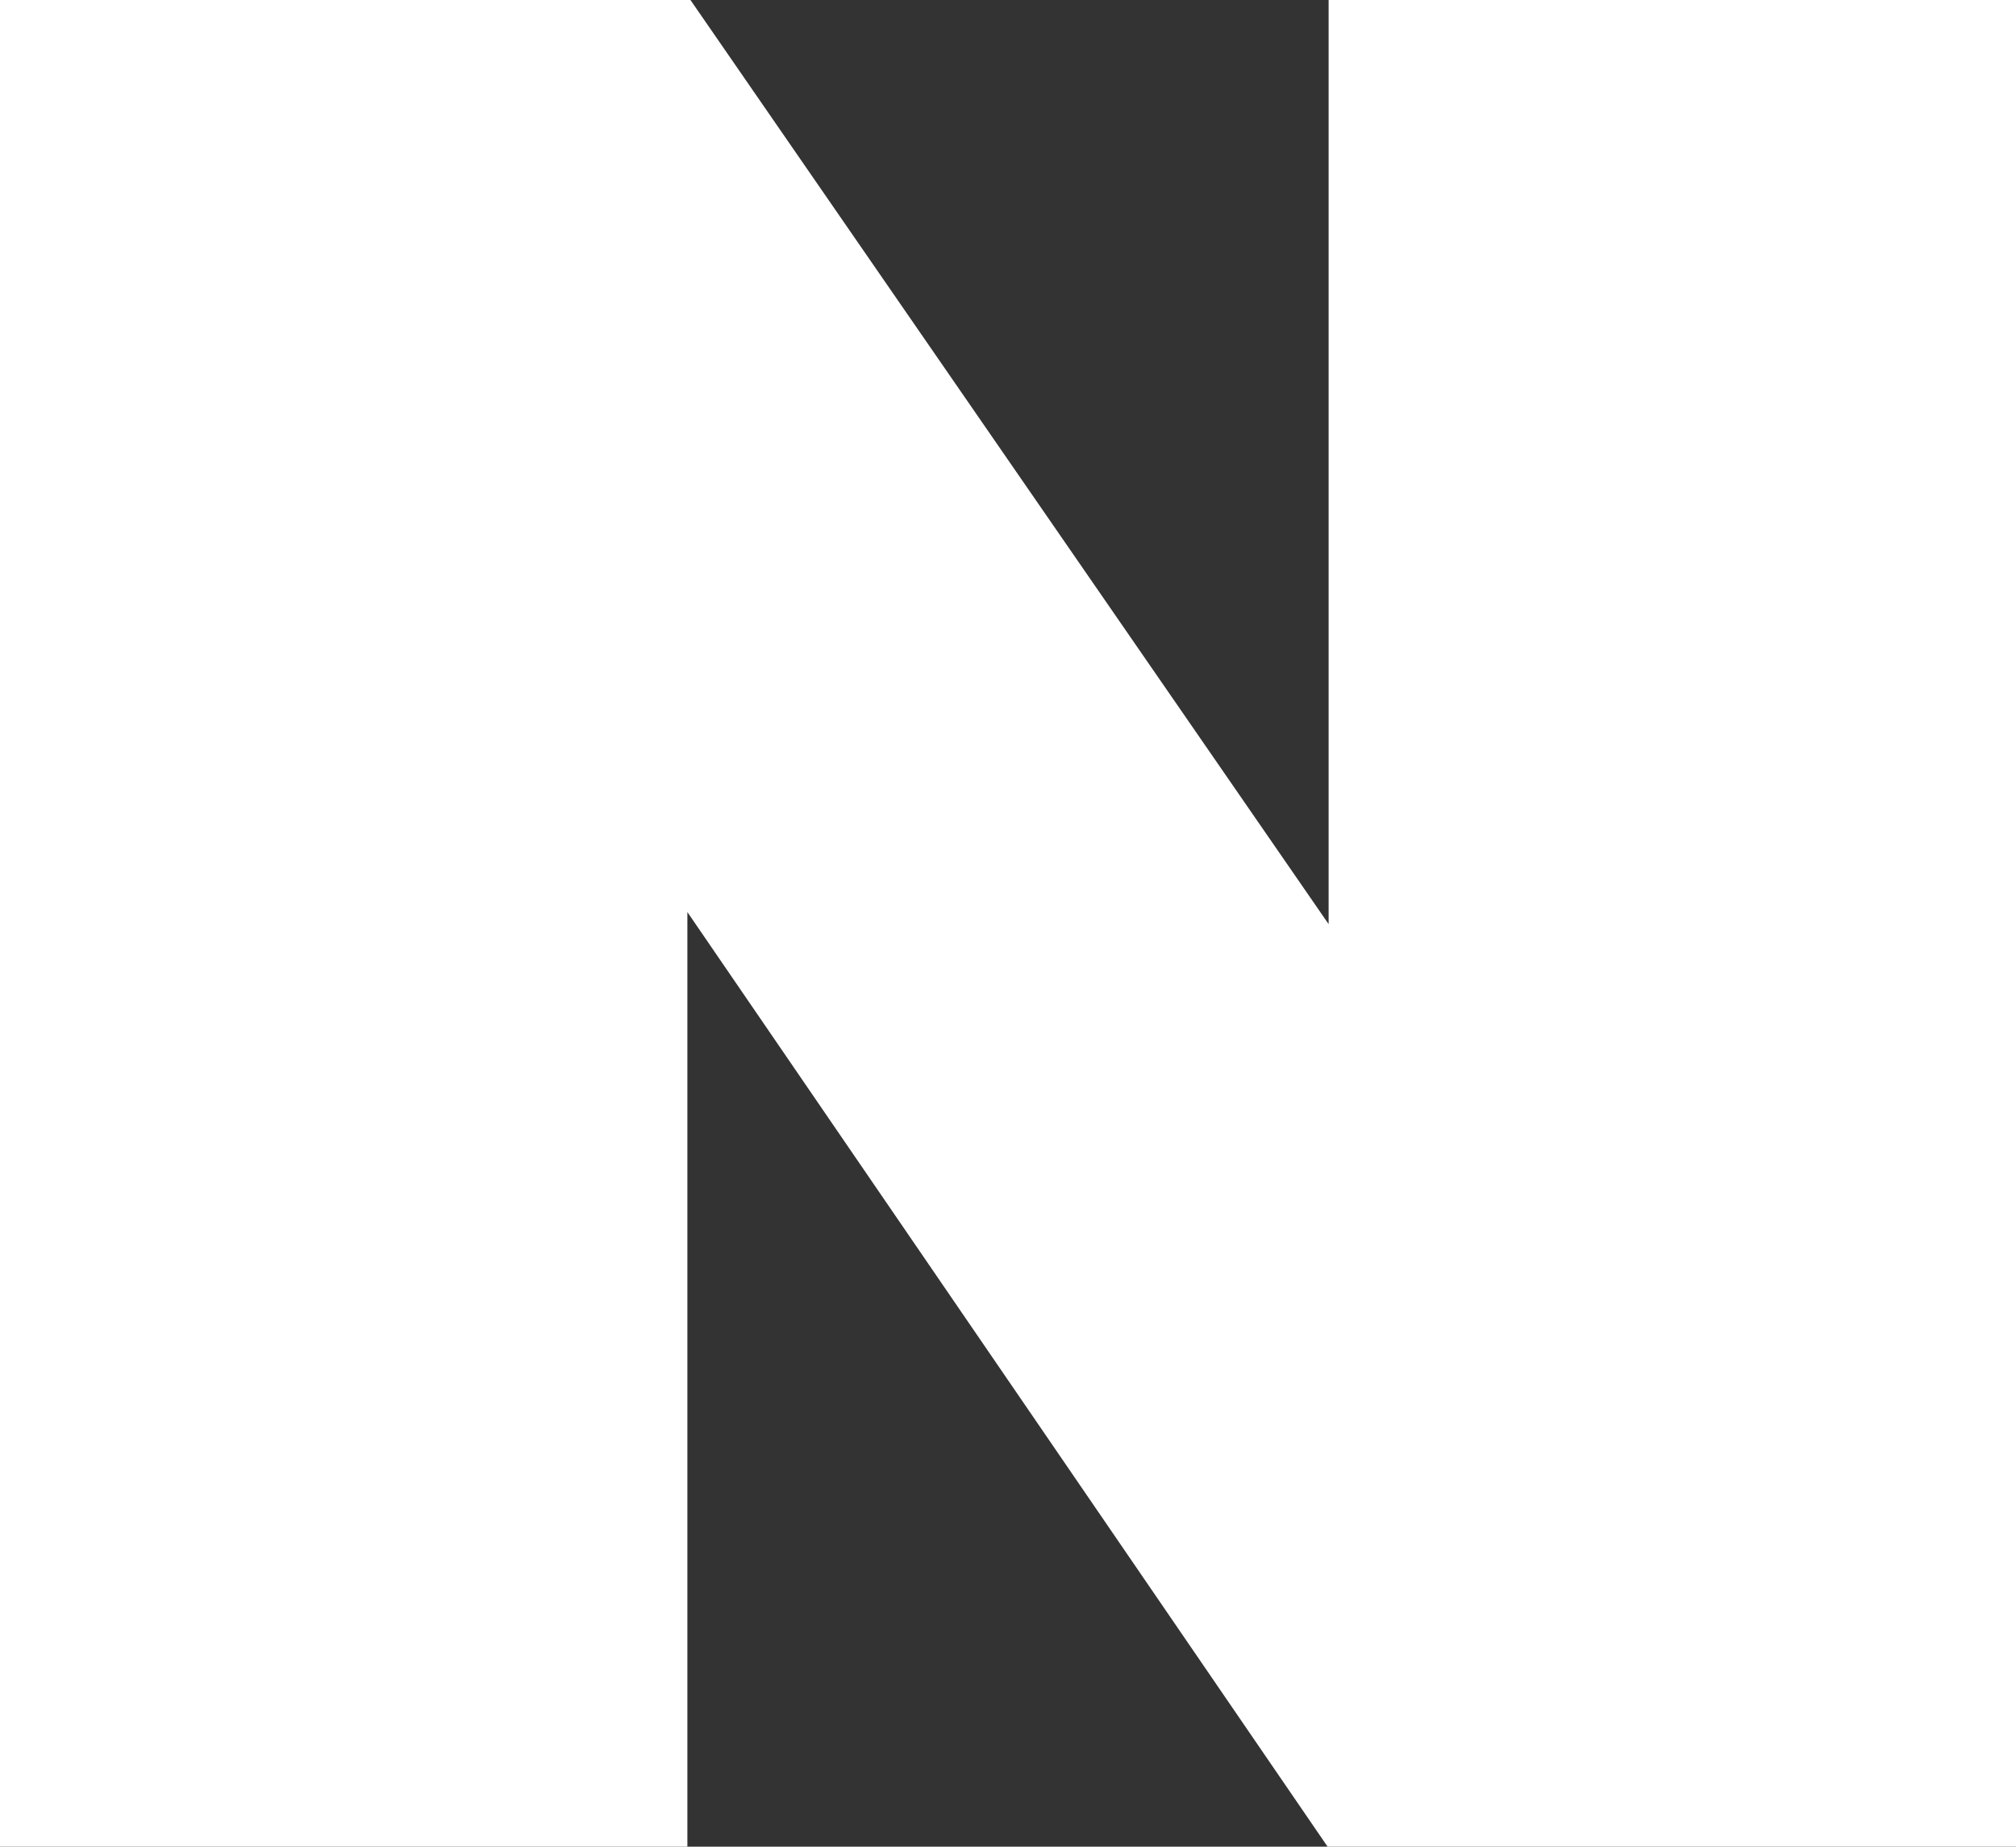 <?xml version="1.0" encoding="utf-8"?>
<!-- Generator: Adobe Illustrator 15.0.0, SVG Export Plug-In . SVG Version: 6.00 Build 0)  -->
<!DOCTYPE svg PUBLIC "-//W3C//DTD SVG 1.1//EN" "http://www.w3.org/Graphics/SVG/1.1/DTD/svg11.dtd">
<svg version="1.1" id="Layer_1" xmlns="http://www.w3.org/2000/svg" xmlns:xlink="http://www.w3.org/1999/xlink" x="0px" y="0px"
	 width="327.75px" height="300.166px" viewBox="0 0 327.75 300.166" enable-background="new 0 0 327.75 300.166"
	 xml:space="preserve">
<rect x="0" y="0" width="327.75" height="300.166" fill="#333333" stroke="none"/>
<polygon fill="#FFFFFF" points="0,0 112.25,0 216,150.213 216,0 327.75,0 327.75,300.166 215.833,300.166 111.75,148.25 
	111.75,300.166 0,300.166 "/>
</svg>
